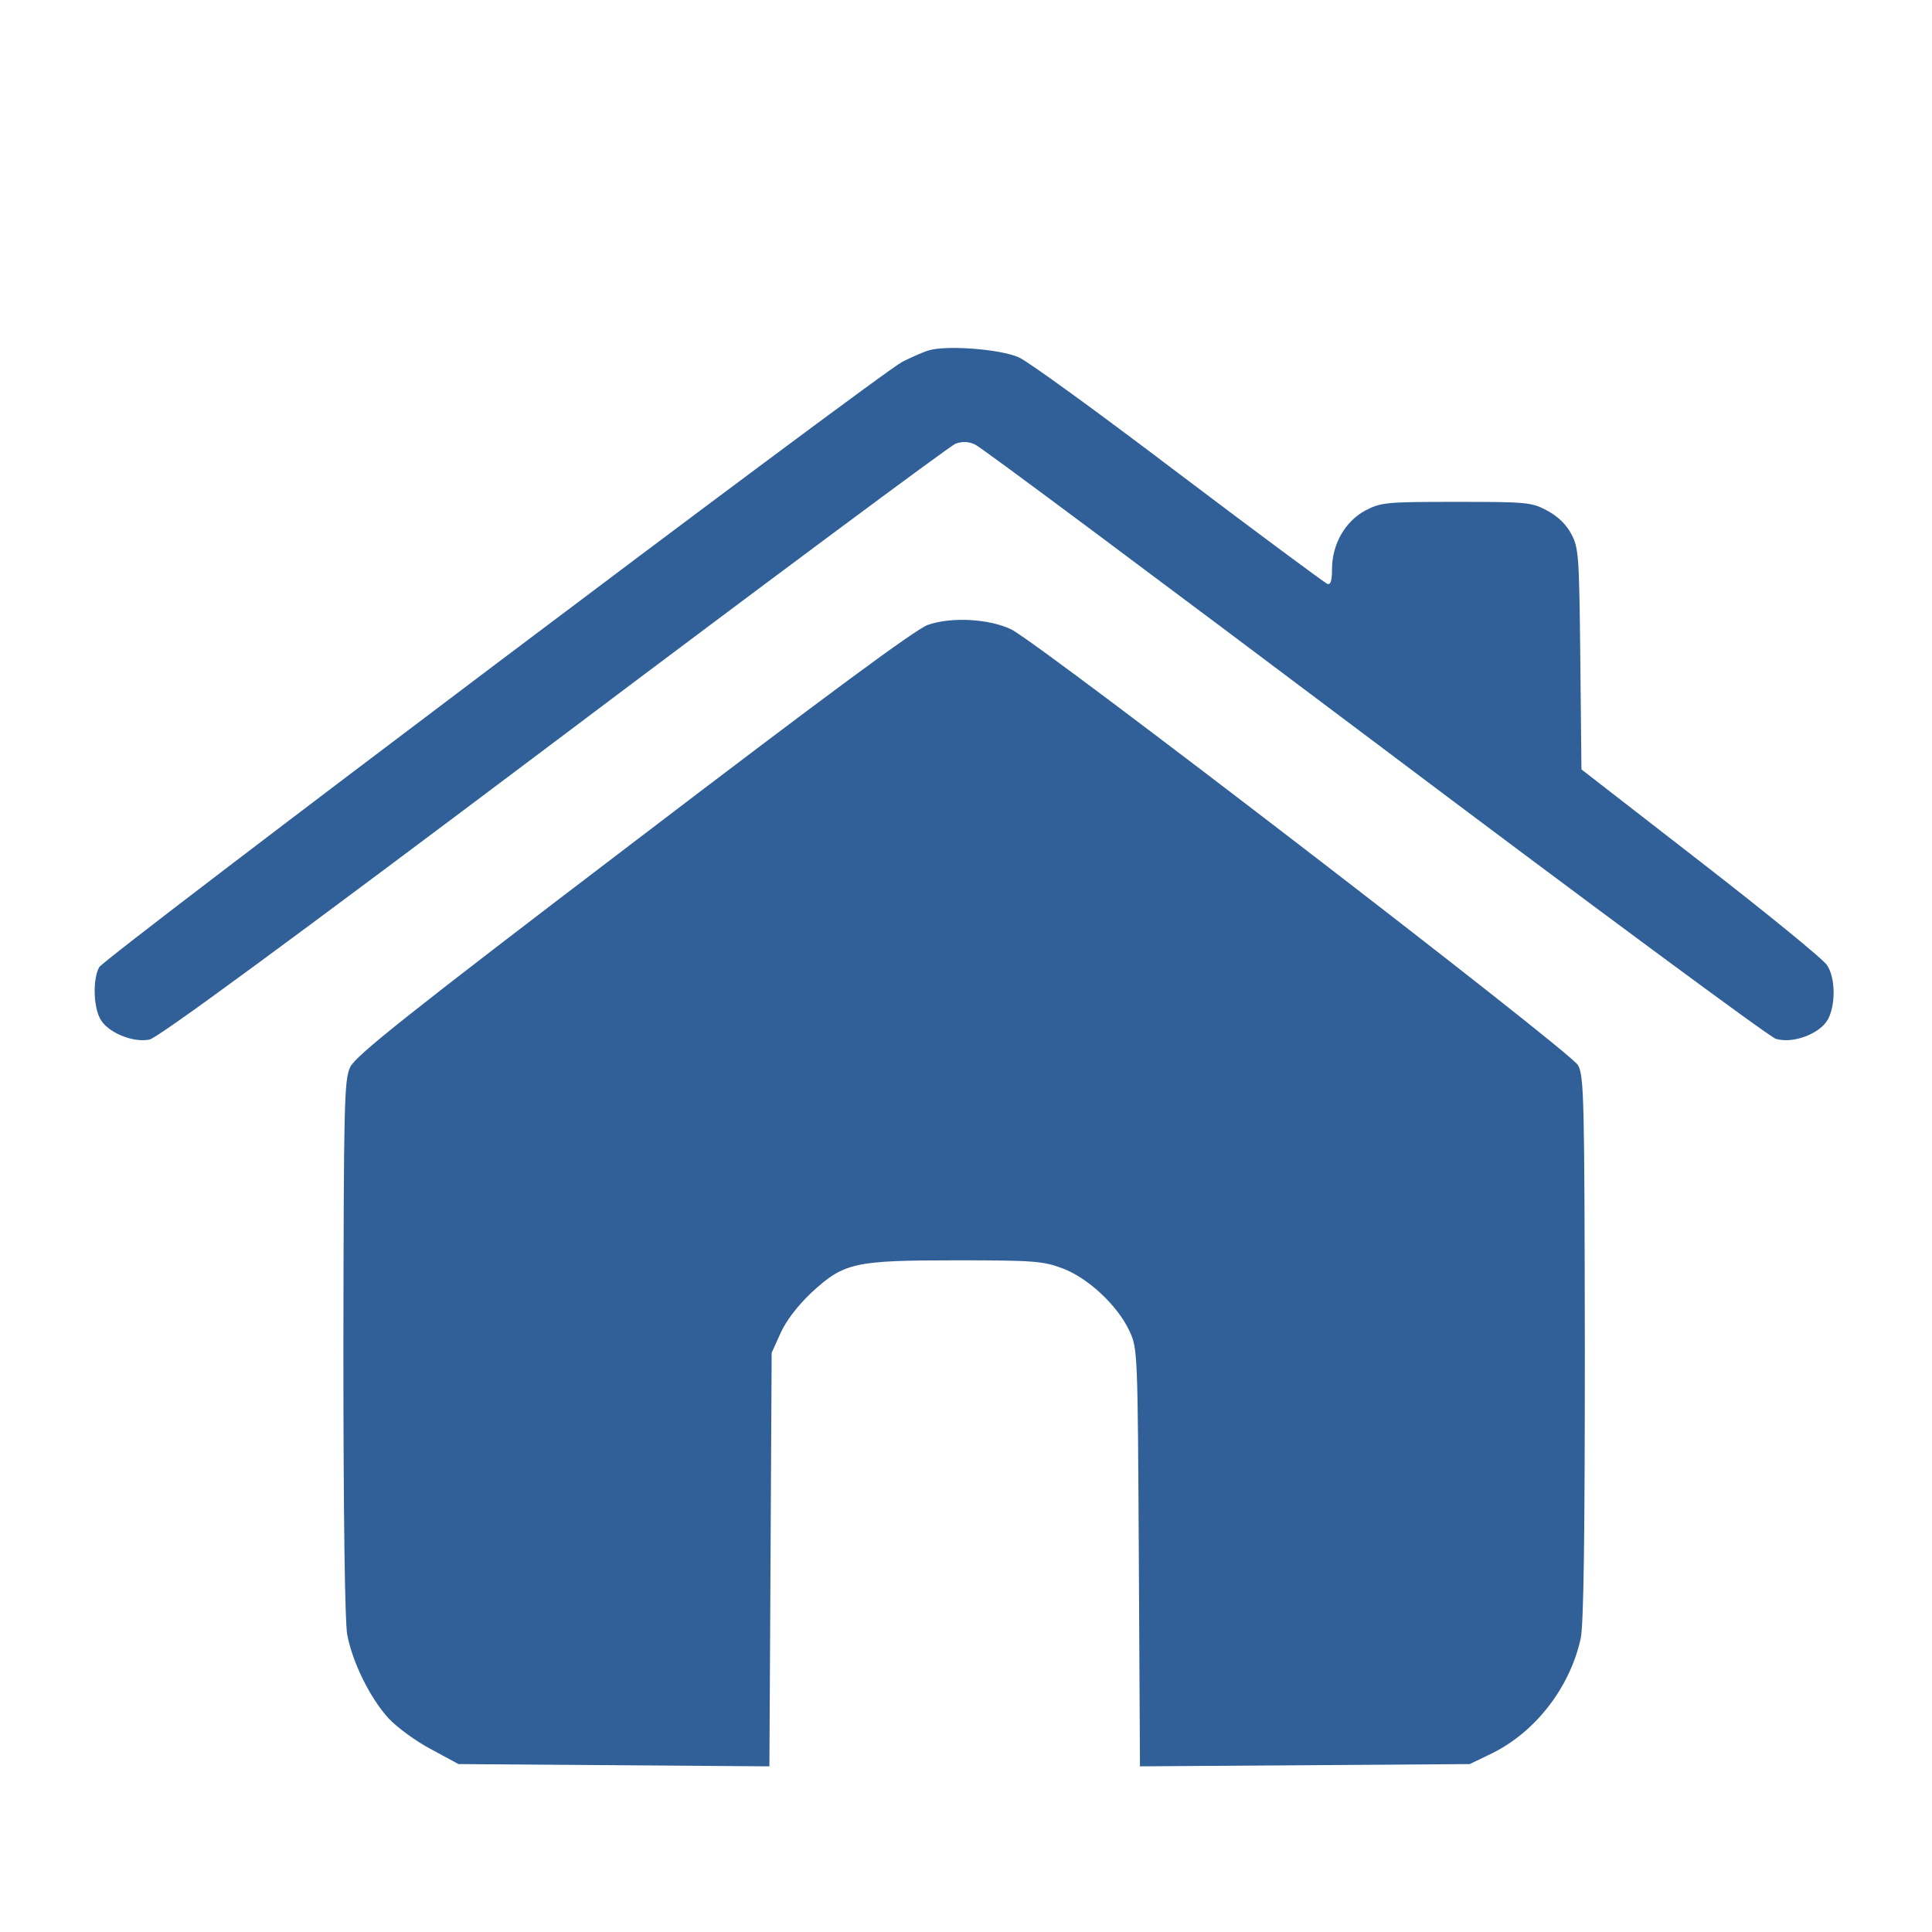<?xml version="1.0" standalone="no"?>
<!DOCTYPE svg PUBLIC "-//W3C//DTD SVG 20010904//EN"
 "http://www.w3.org/TR/2001/REC-SVG-20010904/DTD/svg10.dtd">
<svg version="1.0" xmlns="http://www.w3.org/2000/svg"
 width="512pt" height="512pt" viewBox="0 0 512 512"
 preserveAspectRatio="xMidYMid meet">

<g transform="translate(0,512) scale(0.1,-0.1)"
fill="#316099" stroke="none">
<path d="M2460 4191 c-14 -4 -45 -18 -69 -30 -62 -32 -2113 -1578 -2128 -1604
-17 -30 -16 -102 2 -136 18 -36 86 -65 131 -56 22 4 368 258 1071 787 571 430
1050 786 1065 792 19 7 34 6 52 -2 15 -6 490 -361 1058 -788 567 -427 1046
-781 1064 -787 46 -14 119 14 139 53 20 39 19 109 -3 142 -9 15 -160 138 -334
273 l-317 246 -3 292 c-3 273 -4 295 -24 332 -13 25 -36 47 -64 62 -41 22 -54
23 -239 23 -184 0 -200 -1 -241 -22 -54 -28 -90 -89 -90 -156 0 -32 -4 -43
-13 -39 -7 3 -184 134 -393 292 -208 158 -399 297 -424 308 -49 22 -195 33
-240 18z"/>
<path d="M2459 3464 c-32 -11 -270 -187 -780 -576 -599 -456 -737 -566 -751
-596 -16 -34 -17 -96 -18 -743 0 -440 4 -727 10 -760 14 -75 61 -169 109 -222
23 -25 74 -62 114 -83 l72 -39 412 -3 412 -3 3 548 3 548 24 53 c15 33 45 72
82 107 86 79 113 85 385 85 201 0 229 -2 279 -21 68 -25 147 -99 178 -166 22
-47 22 -55 25 -601 l3 -553 437 3 437 3 60 29 c115 57 206 175 234 304 8 37
11 272 11 770 -1 657 -2 720 -18 749 -19 36 -1425 1117 -1502 1155 -58 28
-158 34 -221 12z"/>
</g>
</svg>
